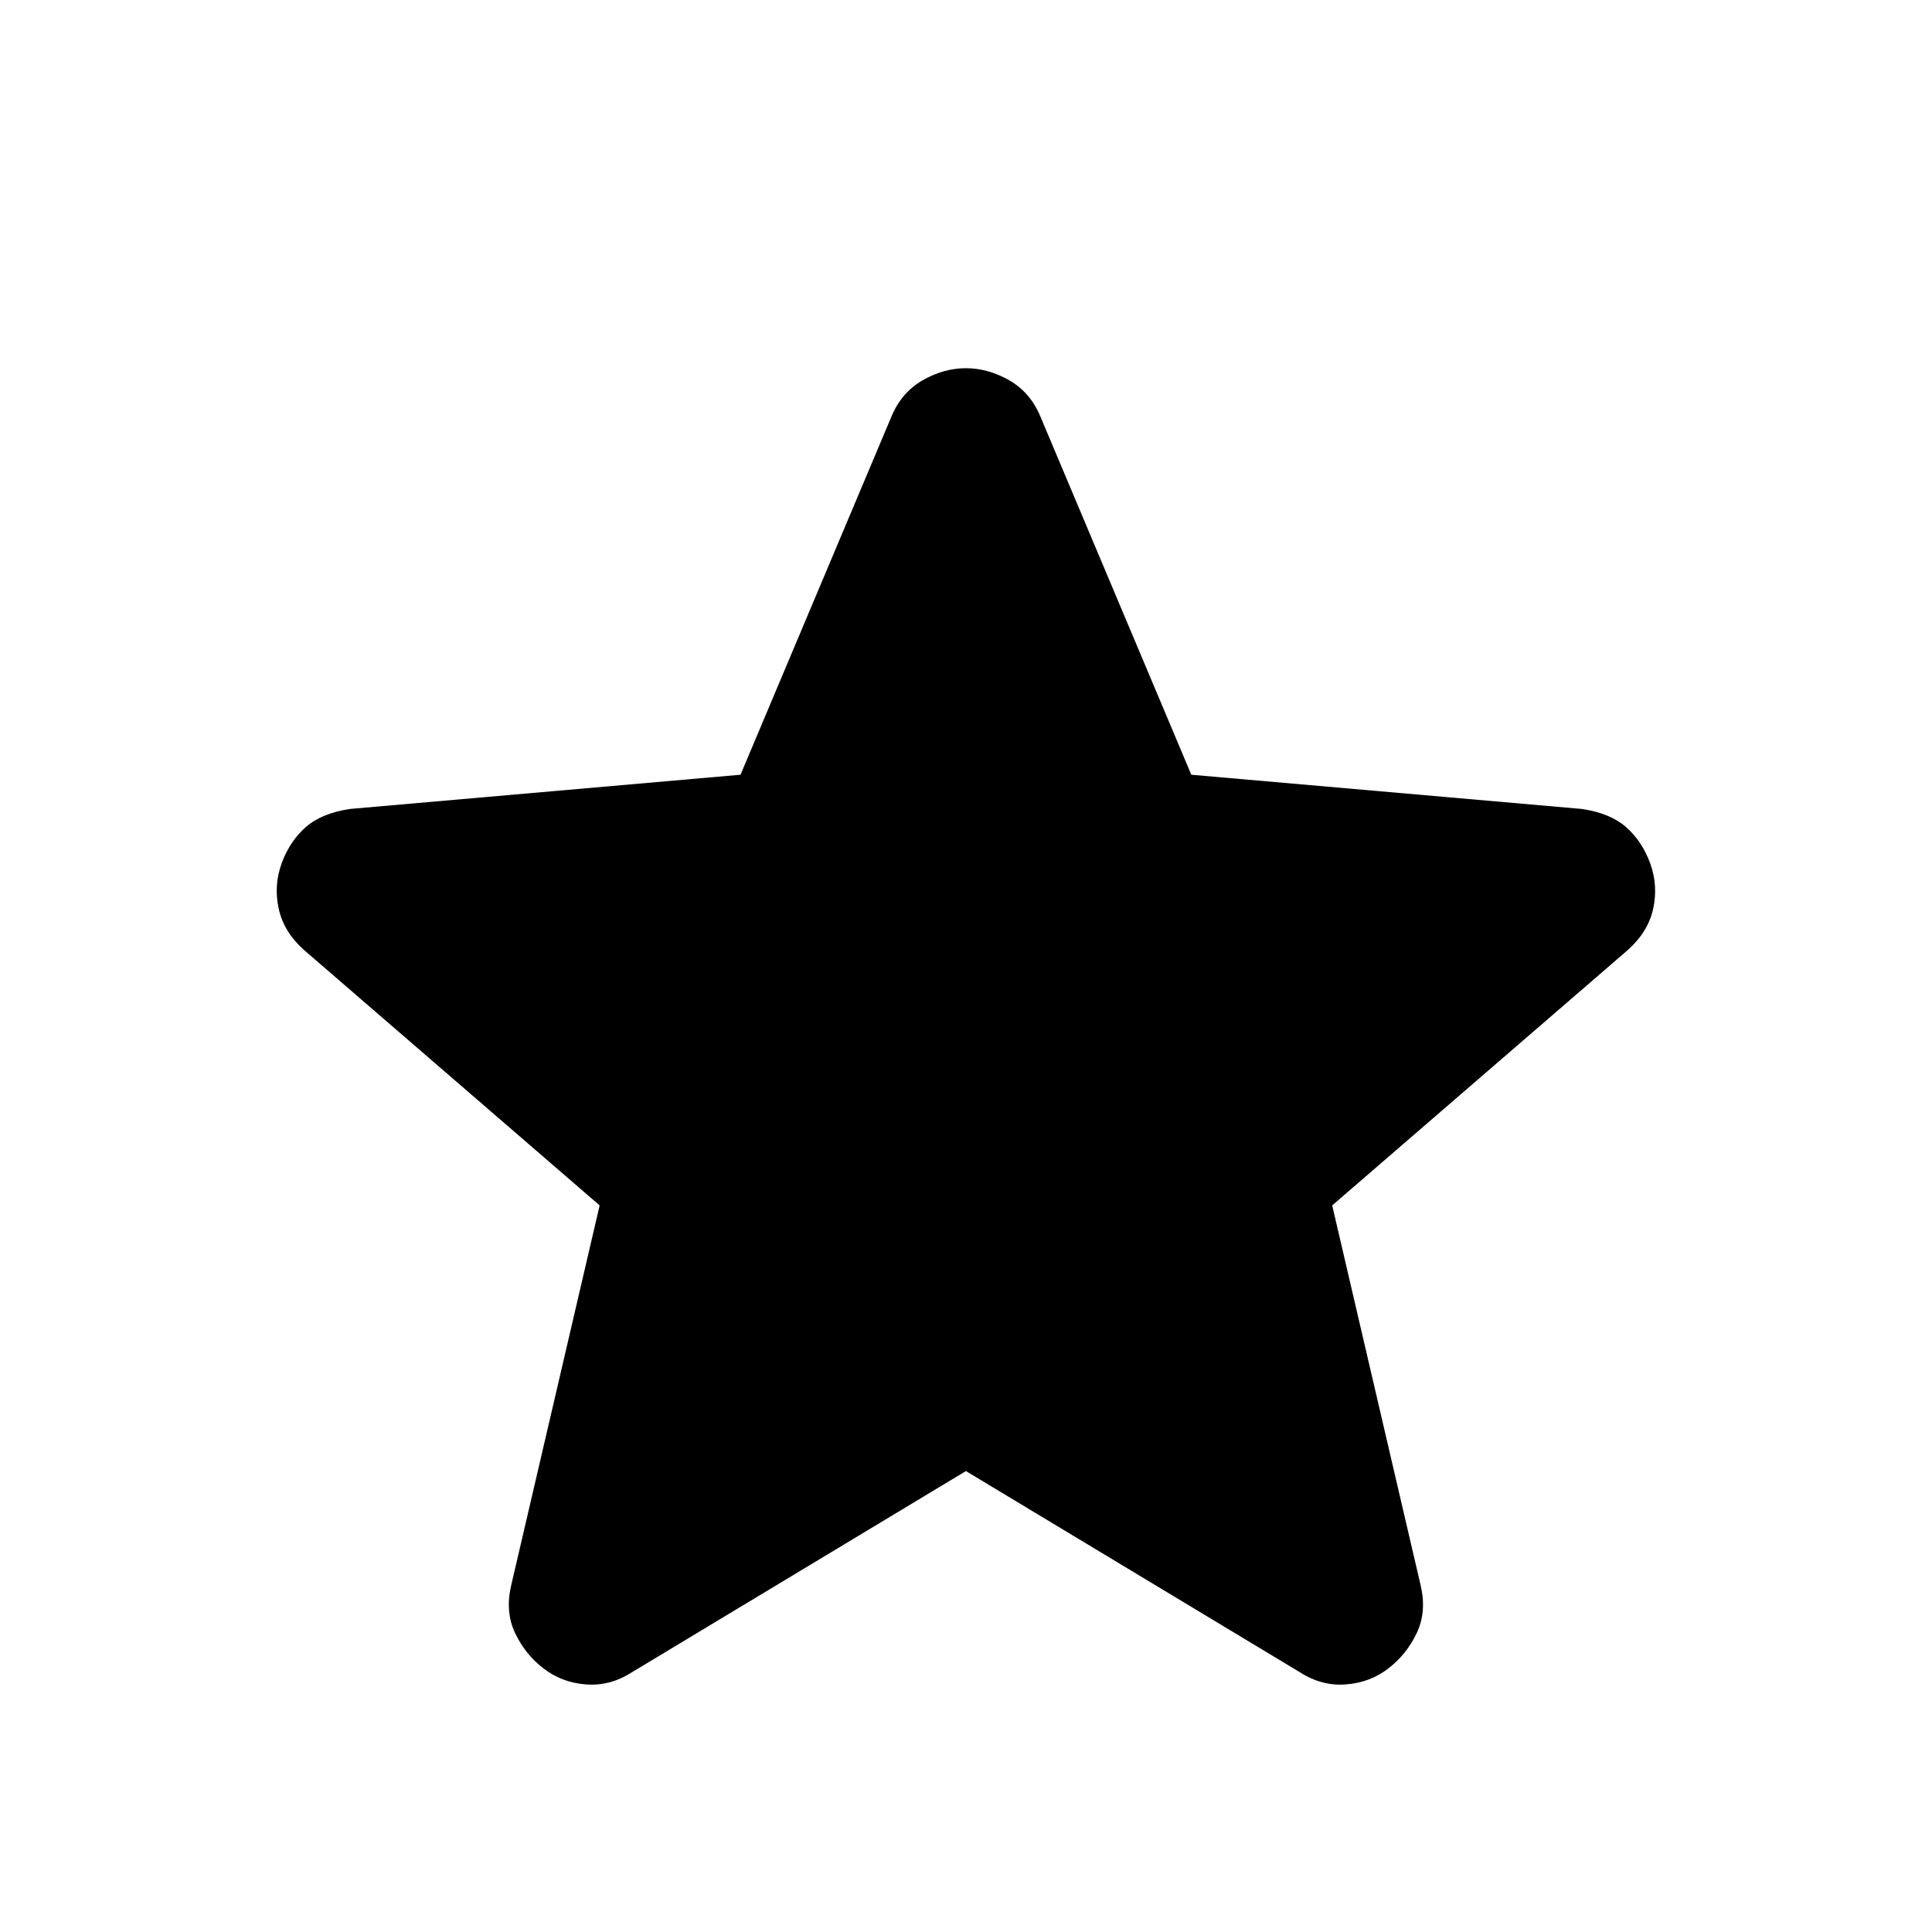 <svg xmlns="http://www.w3.org/2000/svg" width="24" height="24" viewBox="0 0 24 24" fill="none"><g><path d="M11.999 18.274L7.849 20.774C7.666 20.891 7.474 20.941 7.274 20.924C7.074 20.908 6.899 20.841 6.749 20.724C6.599 20.608 6.482 20.462 6.399 20.287C6.316 20.112 6.299 19.916 6.349 19.699L7.449 14.974L3.774 11.799C3.607 11.649 3.503 11.478 3.462 11.287C3.42 11.095 3.432 10.908 3.499 10.724C3.566 10.541 3.666 10.391 3.799 10.274C3.932 10.158 4.116 10.083 4.349 10.049L9.199 9.624L11.074 5.174C11.157 4.974 11.287 4.824 11.461 4.724C11.636 4.624 11.816 4.574 11.999 4.574C12.182 4.574 12.361 4.624 12.537 4.724C12.711 4.824 12.841 4.974 12.924 5.174L14.799 9.624L19.649 10.049C19.882 10.083 20.066 10.158 20.199 10.274C20.332 10.391 20.432 10.541 20.499 10.724C20.566 10.908 20.578 11.095 20.537 11.287C20.495 11.478 20.391 11.649 20.224 11.799L16.549 14.974L17.649 19.699C17.699 19.916 17.682 20.112 17.599 20.287C17.516 20.462 17.399 20.608 17.249 20.724C17.099 20.841 16.924 20.908 16.724 20.924C16.524 20.941 16.332 20.891 16.149 20.774L11.999 18.274Z" fill="currentColor"></path></g></svg>